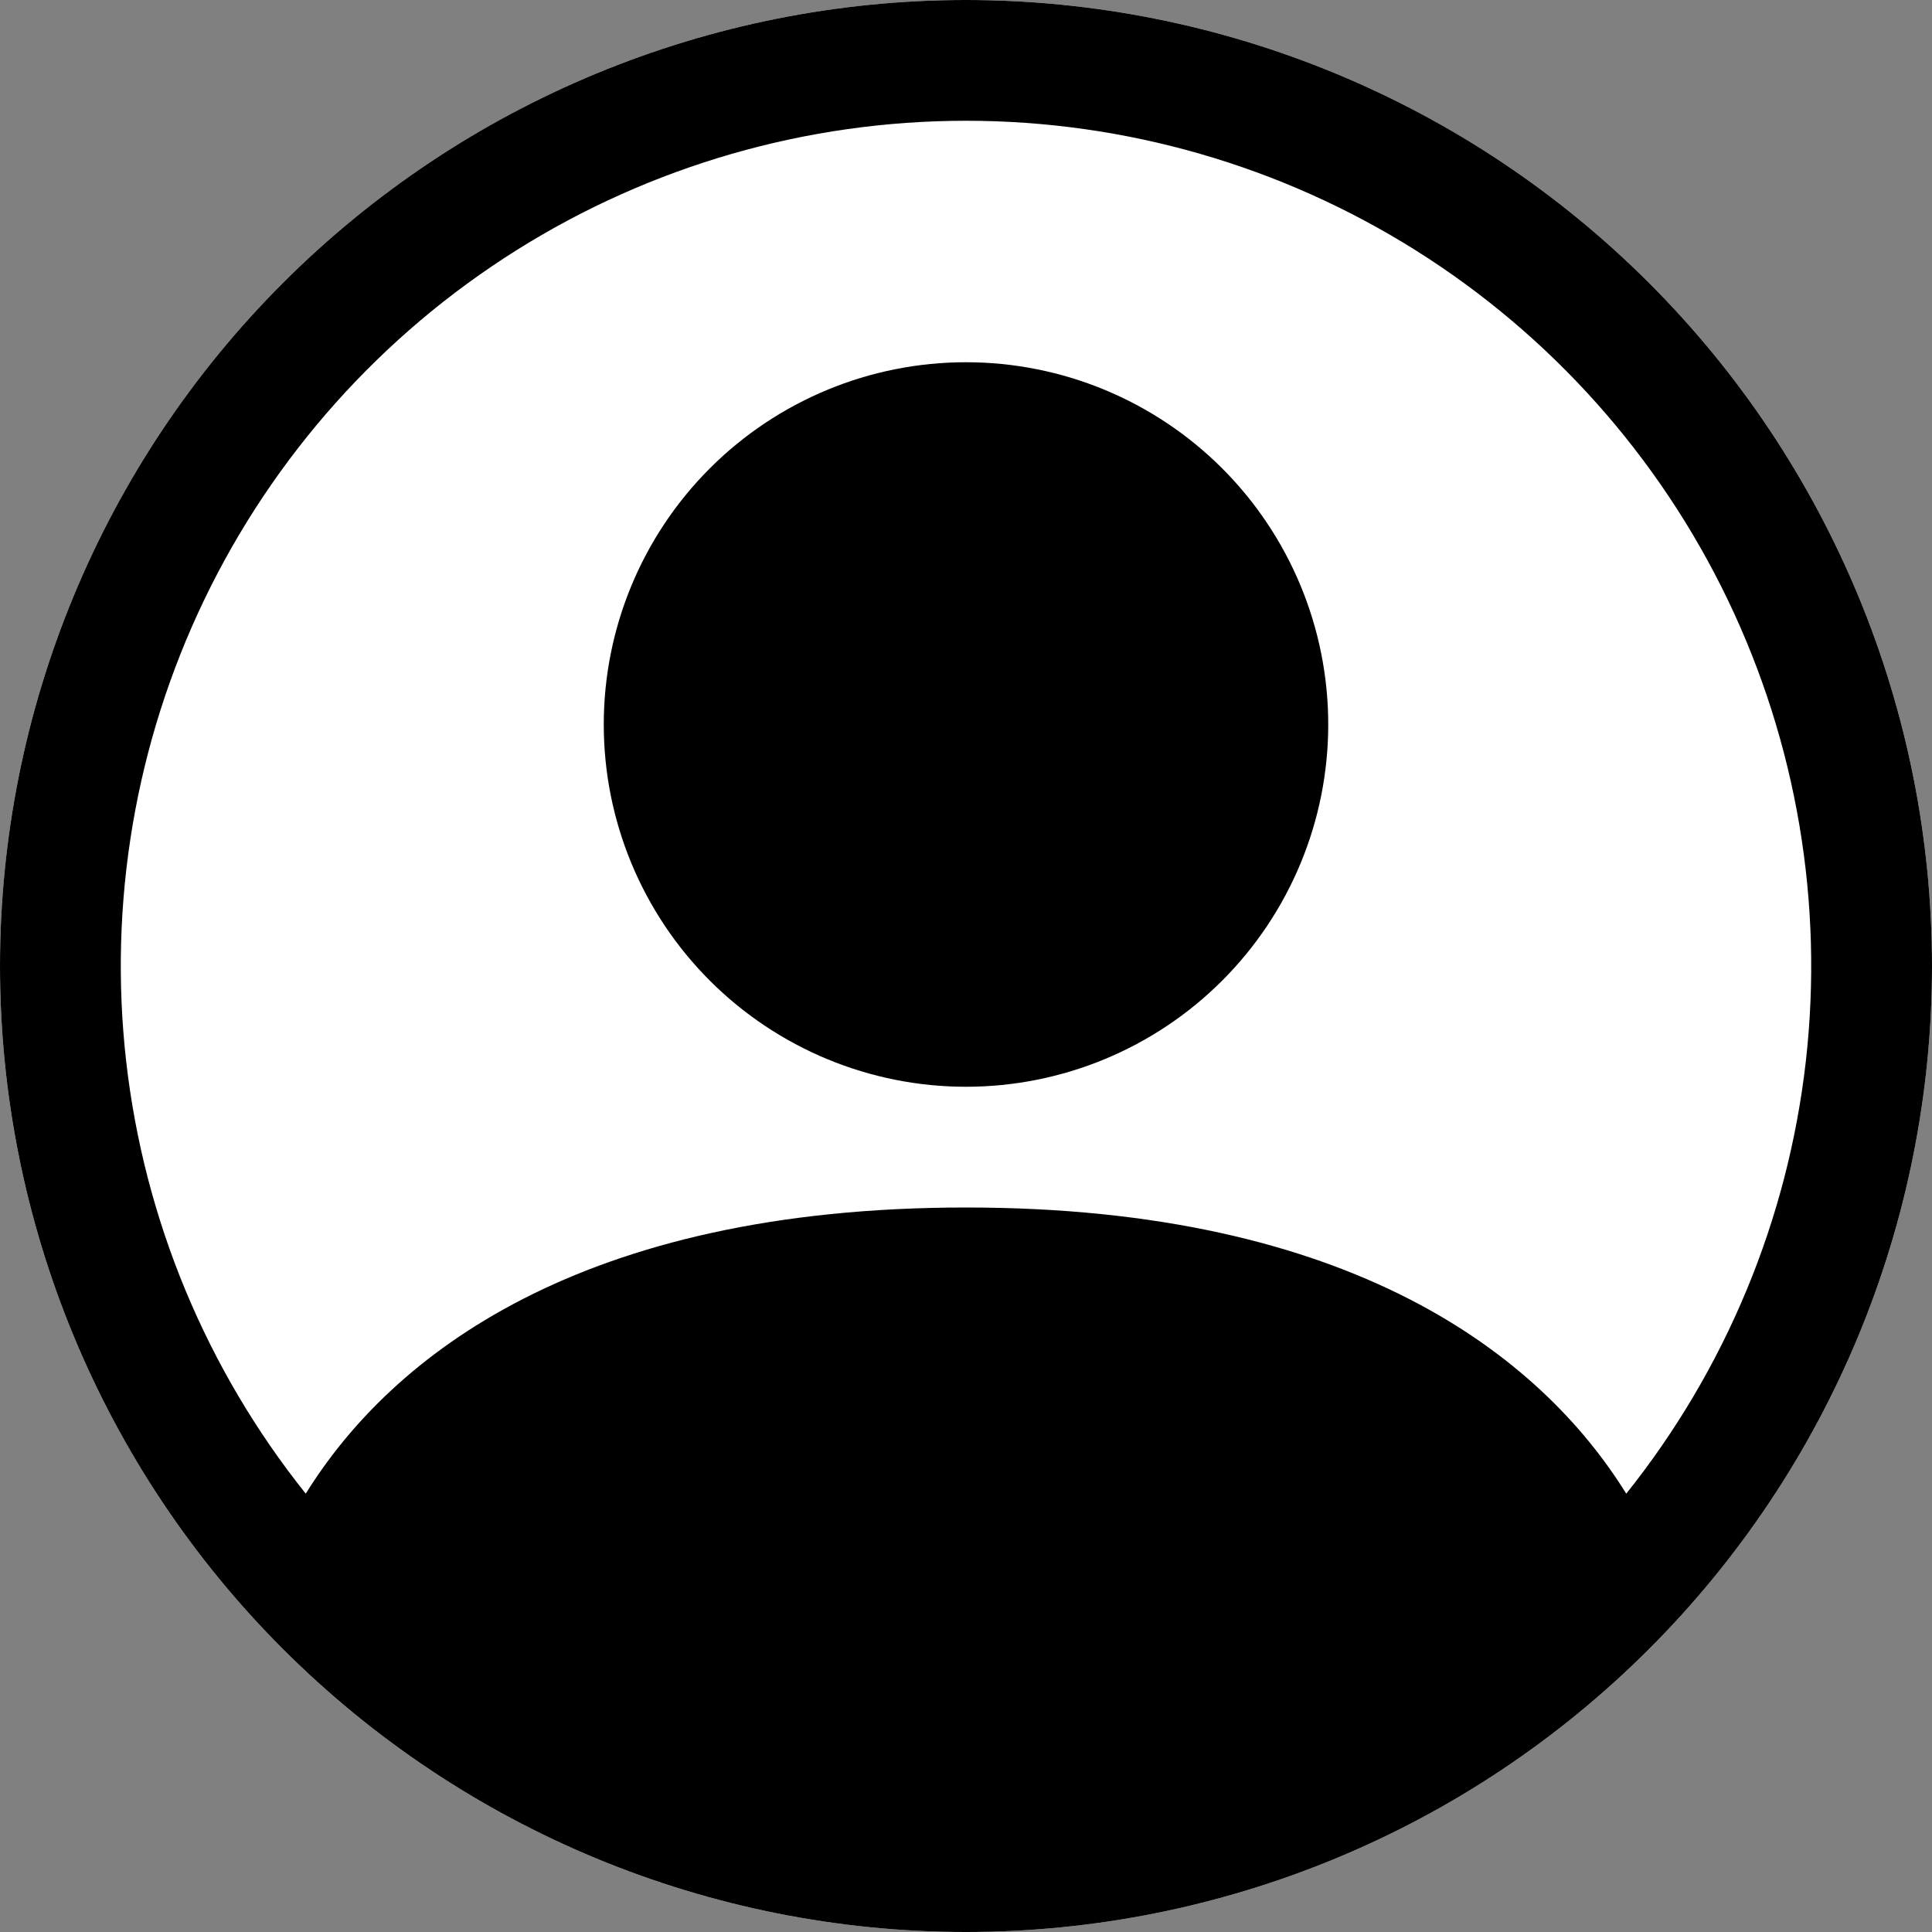 <svg width="75" height="75" viewBox="0 0 75 75" fill="none" xmlns="http://www.w3.org/2000/svg">
<rect x="0" y="0" width="75" height="75" fill="#808080" stroke="none"/>
<circle cx="37.5" cy="37.5" r="37.5" fill="white"/>
<path d="M51.562 28.125C51.562 31.855 50.081 35.431 47.444 38.069C44.806 40.706 41.23 42.188 37.5 42.188C33.77 42.188 30.194 40.706 27.556 38.069C24.919 35.431 23.438 31.855 23.438 28.125C23.438 24.395 24.919 20.819 27.556 18.181C30.194 15.544 33.77 14.062 37.5 14.062C41.23 14.062 44.806 15.544 47.444 18.181C50.081 20.819 51.562 24.395 51.562 28.125Z" fill="black"/>
<path fill-rule="evenodd" clip-rule="evenodd" d="M0 37.5C0 27.554 3.951 18.016 10.983 10.983C18.016 3.951 27.554 0 37.5 0C47.446 0 56.984 3.951 64.016 10.983C71.049 18.016 75 27.554 75 37.5C75 47.446 71.049 56.984 64.016 64.016C56.984 71.049 47.446 75 37.5 75C27.554 75 18.016 71.049 10.983 64.016C3.951 56.984 0 47.446 0 37.5ZM37.5 4.688C31.321 4.688 25.267 6.433 20.036 9.722C14.805 13.011 10.609 17.71 7.931 23.279C5.253 28.848 4.202 35.059 4.898 41.199C5.595 47.339 8.011 53.157 11.869 57.984C15.197 52.622 22.523 46.875 37.5 46.875C52.477 46.875 59.798 52.617 63.131 57.984C66.989 53.157 69.405 47.339 70.102 41.199C70.798 35.059 69.747 28.848 67.069 23.279C64.391 17.71 60.195 13.011 54.964 9.722C49.733 6.433 43.679 4.688 37.5 4.688Z" fill="black"/>
</svg>
